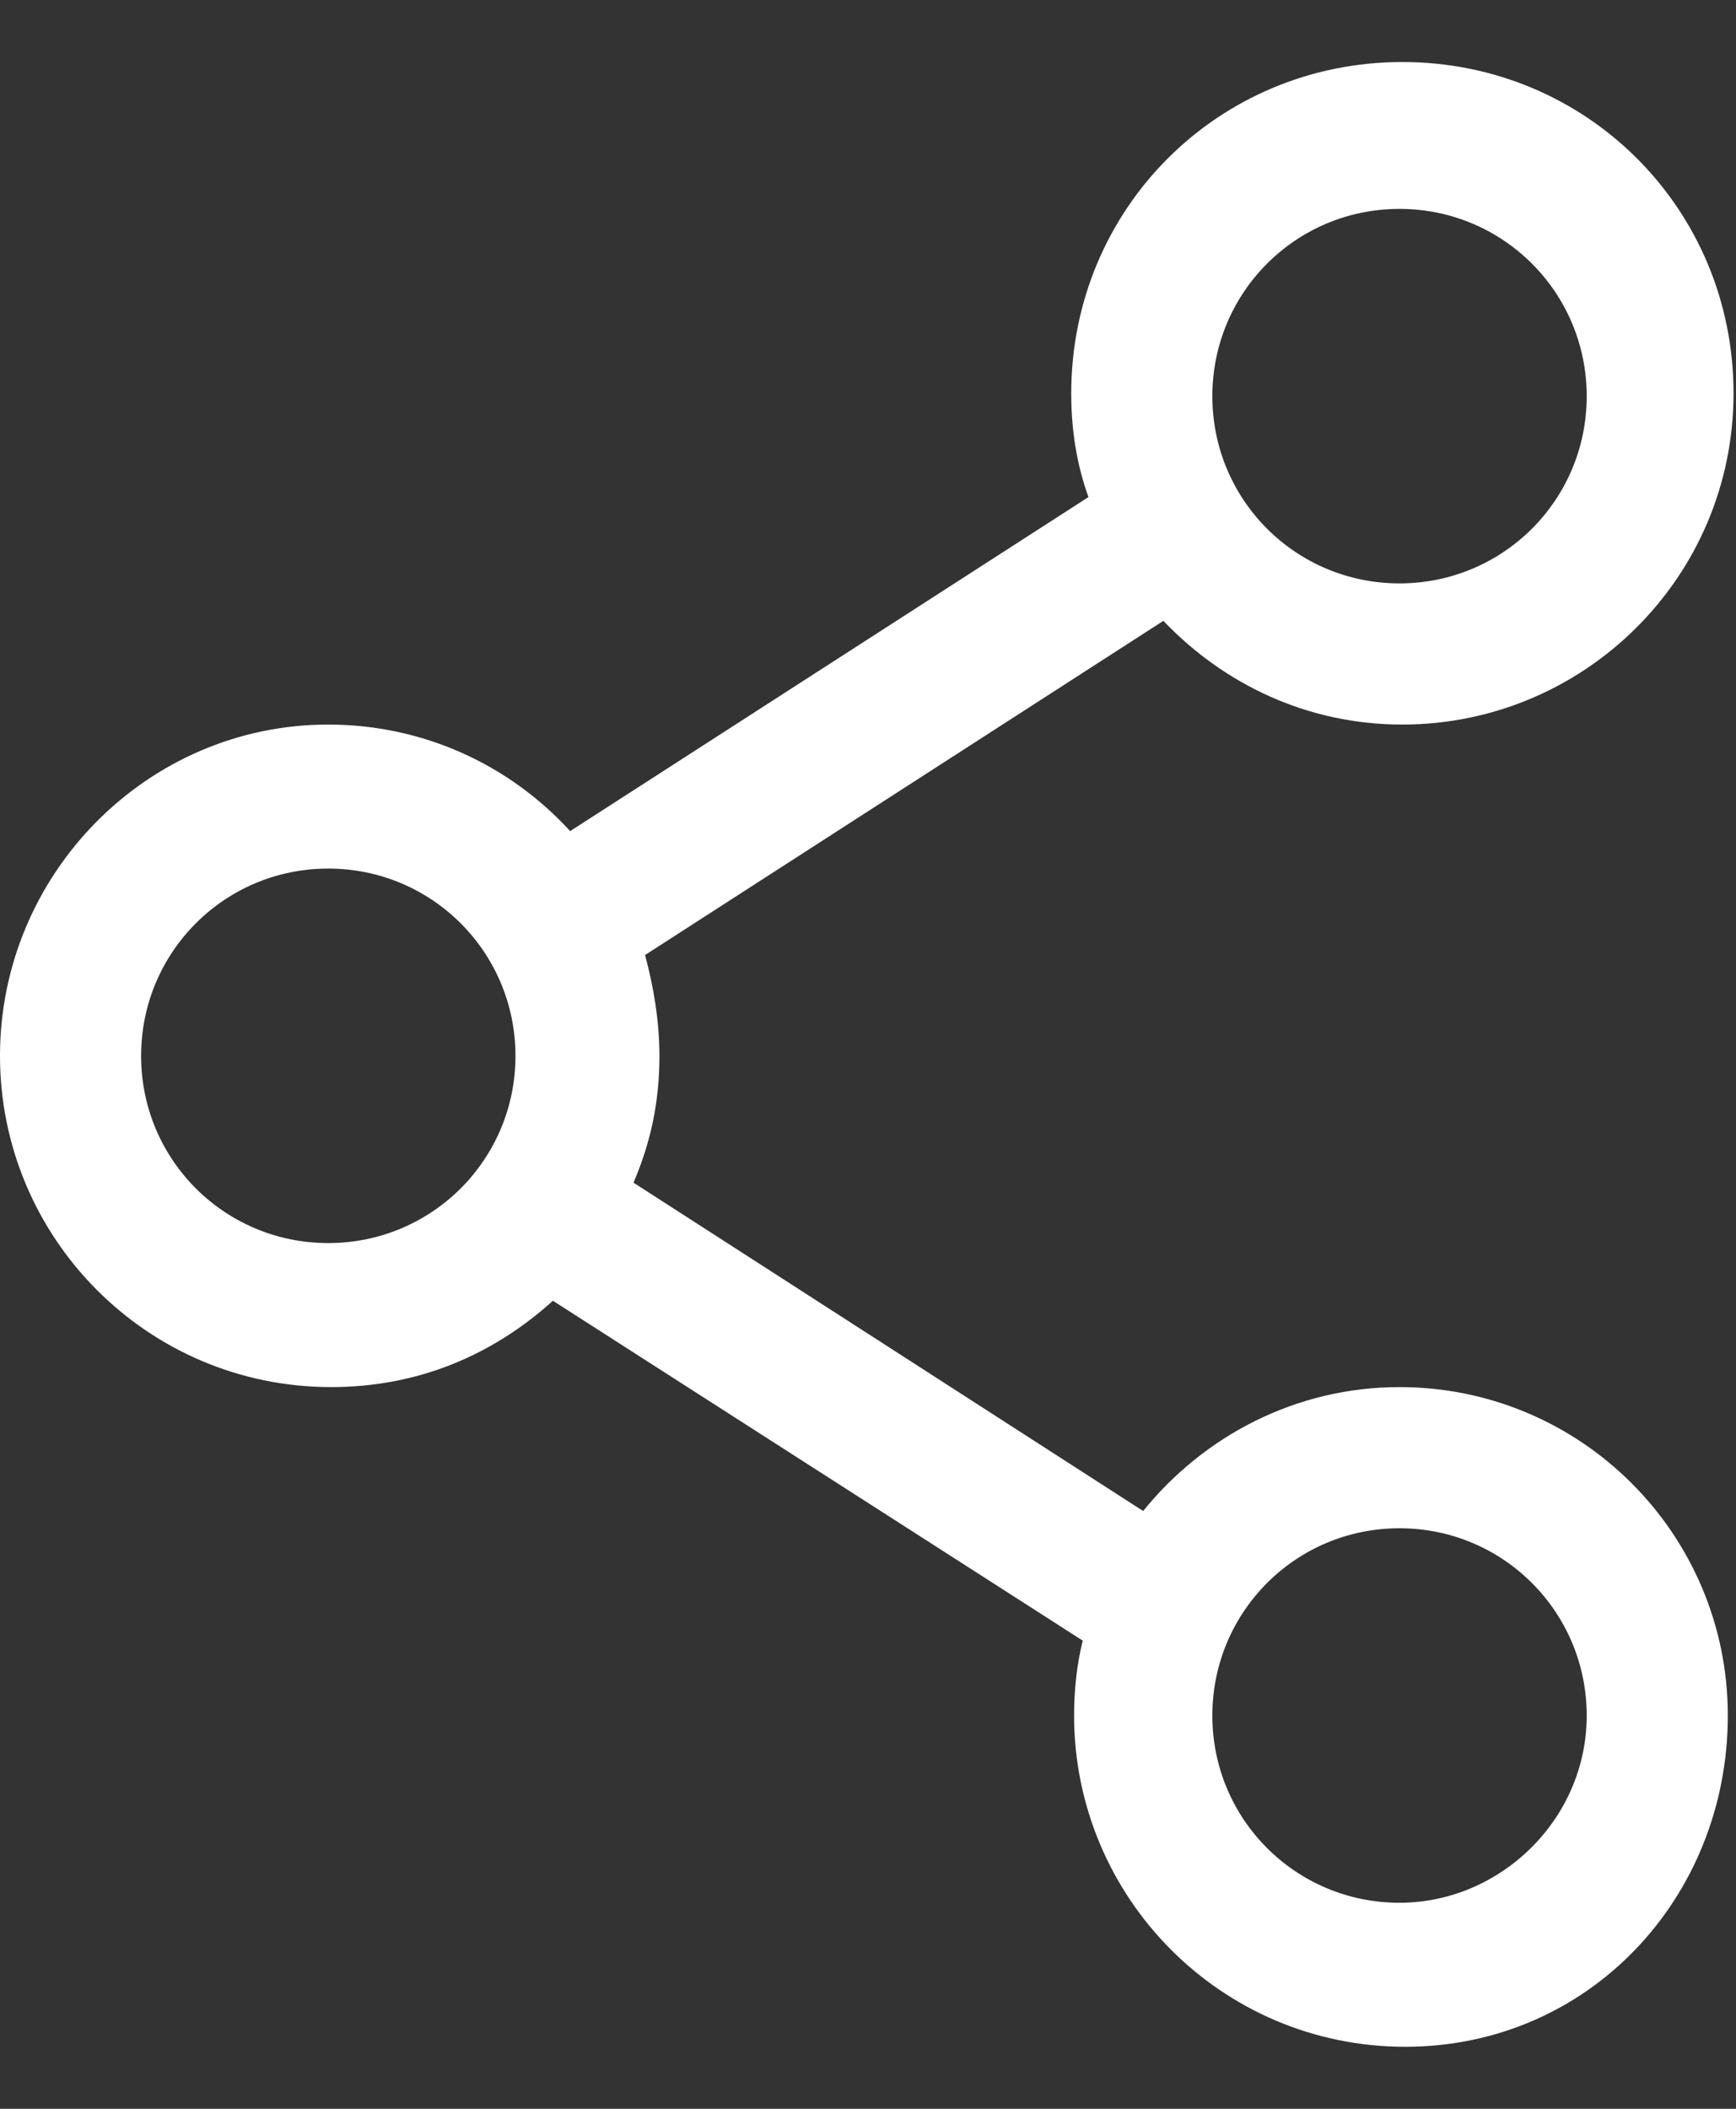 <svg width="14" height="17" viewBox="0 0 14 17" fill="none" xmlns="http://www.w3.org/2000/svg">
<rect x="0" y="0" width="14" height="17" fill="#333333" stroke="none"/>
<path d="M11.286 11.182C10.45 11.182 9.707 11.577 9.219 12.181L5.109 9.534C5.248 9.209 5.318 8.883 5.318 8.512C5.318 8.233 5.271 7.954 5.202 7.699L9.382 5.005C9.87 5.516 10.543 5.841 11.309 5.841C12.772 5.841 13.98 4.657 13.98 3.171C13.98 1.684 12.796 0.5 11.309 0.5C9.823 0.5 8.639 1.684 8.639 3.171C8.639 3.472 8.685 3.751 8.778 4.007L4.598 6.7C4.11 6.166 3.414 5.841 2.647 5.841C1.184 5.841 0 7.049 0 8.512C0 9.975 1.184 11.182 2.671 11.182C3.367 11.182 3.971 10.927 4.459 10.486L8.732 13.226C8.685 13.412 8.662 13.62 8.662 13.829C8.662 15.293 9.846 16.5 11.332 16.5C12.819 16.5 13.934 15.293 13.934 13.83C13.934 12.367 12.749 11.182 11.286 11.182V11.182ZM11.286 1.684C12.122 1.684 12.796 2.358 12.796 3.194C12.796 4.03 12.122 4.703 11.286 4.703C10.45 4.703 9.777 4.03 9.777 3.194C9.777 2.358 10.45 1.684 11.286 1.684ZM2.647 10.021C1.811 10.021 1.138 9.348 1.138 8.512C1.138 7.676 1.811 7.002 2.647 7.002C3.483 7.002 4.157 7.676 4.157 8.512C4.157 9.348 3.483 10.021 2.647 10.021ZM11.286 15.339C10.45 15.339 9.777 14.666 9.777 13.83C9.777 12.994 10.45 12.32 11.286 12.32C12.122 12.32 12.796 12.994 12.796 13.83C12.796 14.666 12.099 15.339 11.286 15.339Z" fill="white"/>
</svg>
